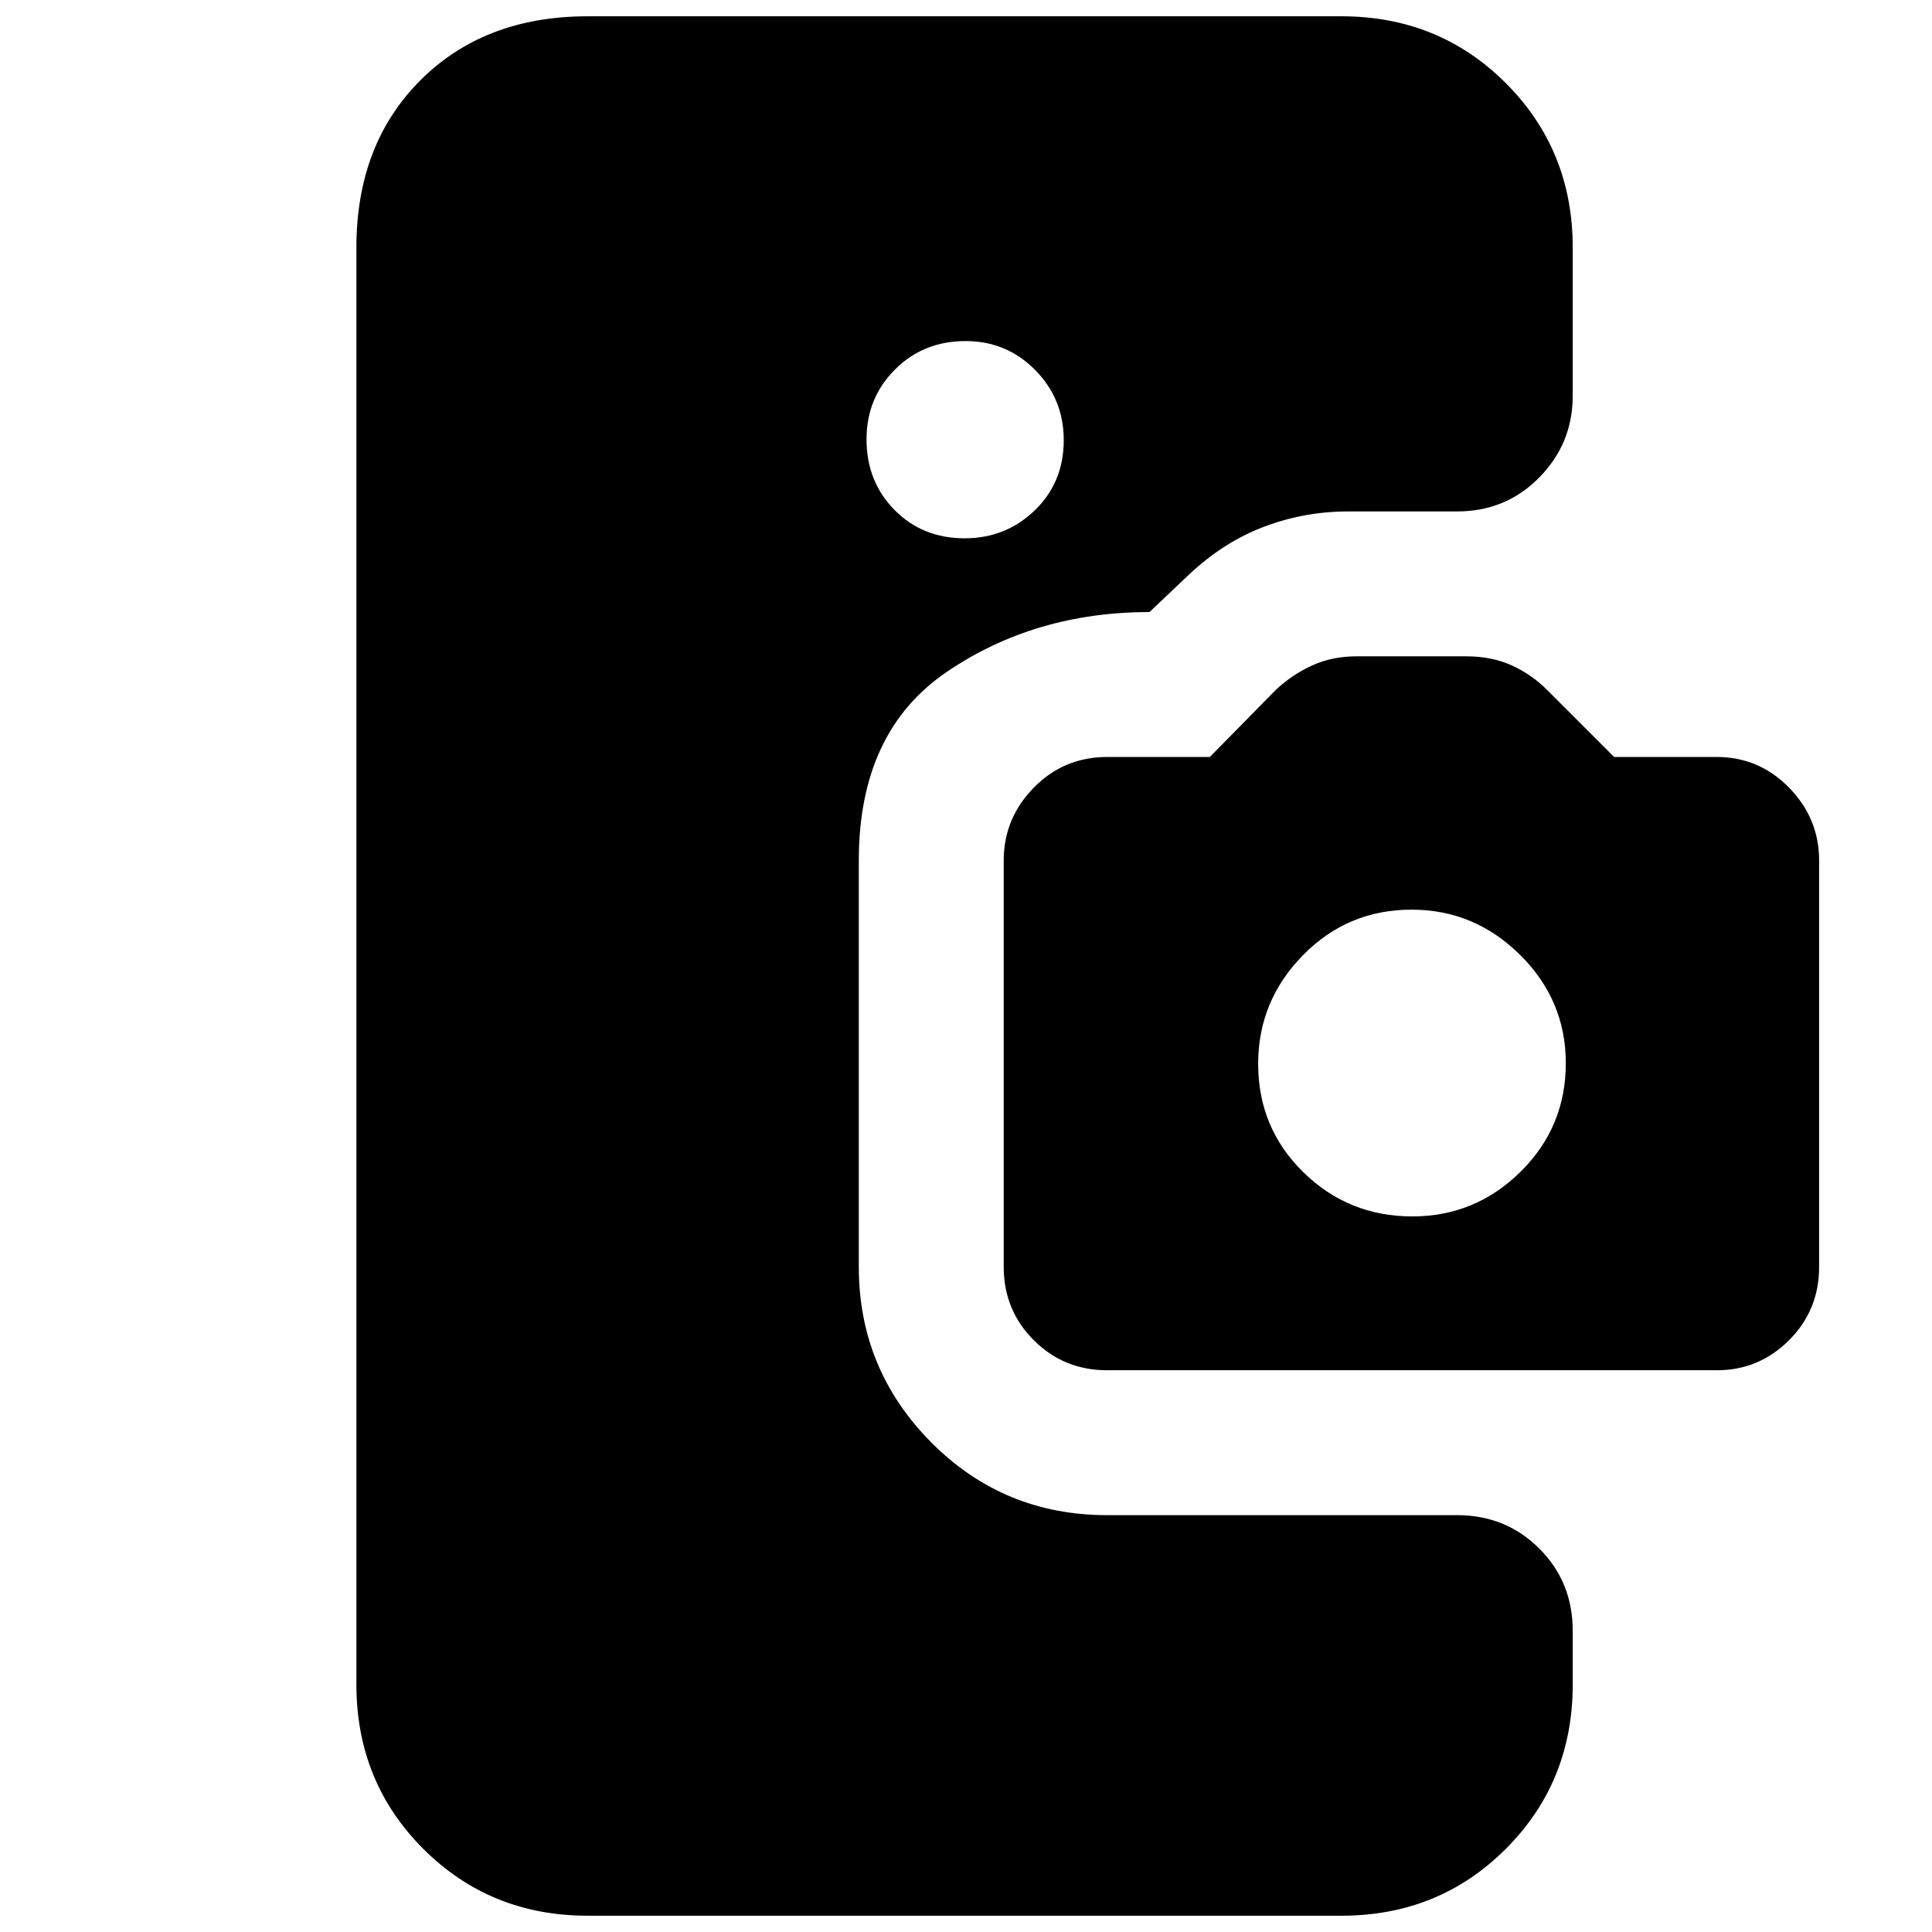 <svg xmlns="http://www.w3.org/2000/svg" height="20" viewBox="0 -960 960 960" width="20"><path d="M292.04-8.09q-48.48 0-81.72-33.23-33.23-33.24-33.23-81.72v-713.92q0-51.34 31.8-83.15 31.81-31.8 83.15-31.8h374.48q48.48 0 81.72 33.23 33.24 33.24 33.24 81.72v73.61q0 23.69-16.61 40.59-16.61 16.89-40.87 16.89h-54.04q-21.86 0-41.95 7.63-20.1 7.63-37.36 23.89l-19.48 18.48q-57 0-100.71 29.72-43.72 29.72-43.72 93.73v201.94q0 50.91 35.93 87.13 35.94 36.22 87.5 36.22H724q24.26 0 40.87 16.61 16.61 16.61 16.61 40.87v26.61q0 48.48-33.24 81.72Q715-8.09 666.52-8.09H292.04Zm187.31-684.43q20.44 0 34.83-13.9 14.39-13.89 14.39-34.89 0-20.44-14.18-34.82-14.18-14.39-34.61-14.39-21.01 0-35.11 14.18-14.1 14.17-14.1 34.61 0 21 13.89 35.1 13.89 14.11 34.89 14.11Zm70.75 413.39q-21.49 0-36.43-14.94-14.93-14.93-14.93-36.39v-202q0-20.89 14.93-36.15 14.94-15.26 36.59-15.26h50.91l32.74-33.3q8.05-7.57 18.01-12.13 9.95-4.57 22.08-4.57h54.65q12.7 0 22.65 4.57 9.96 4.56 17.44 12.13l33.3 33.3h50.92q21.08 0 36.02 15.26 14.93 15.26 14.93 36.15v202q0 21.46-14.93 36.39-14.94 14.94-35.86 14.94H550.1Zm151.7-76.44q31.24 0 53.74-22.18 22.5-22.19 22.5-54 0-31.25-22.69-53.75T701.42-508q-31.81 0-54.03 22.69-22.22 22.69-22.22 53.93 0 31.81 22.41 53.81 22.41 22 54.22 22Z"/></svg>
